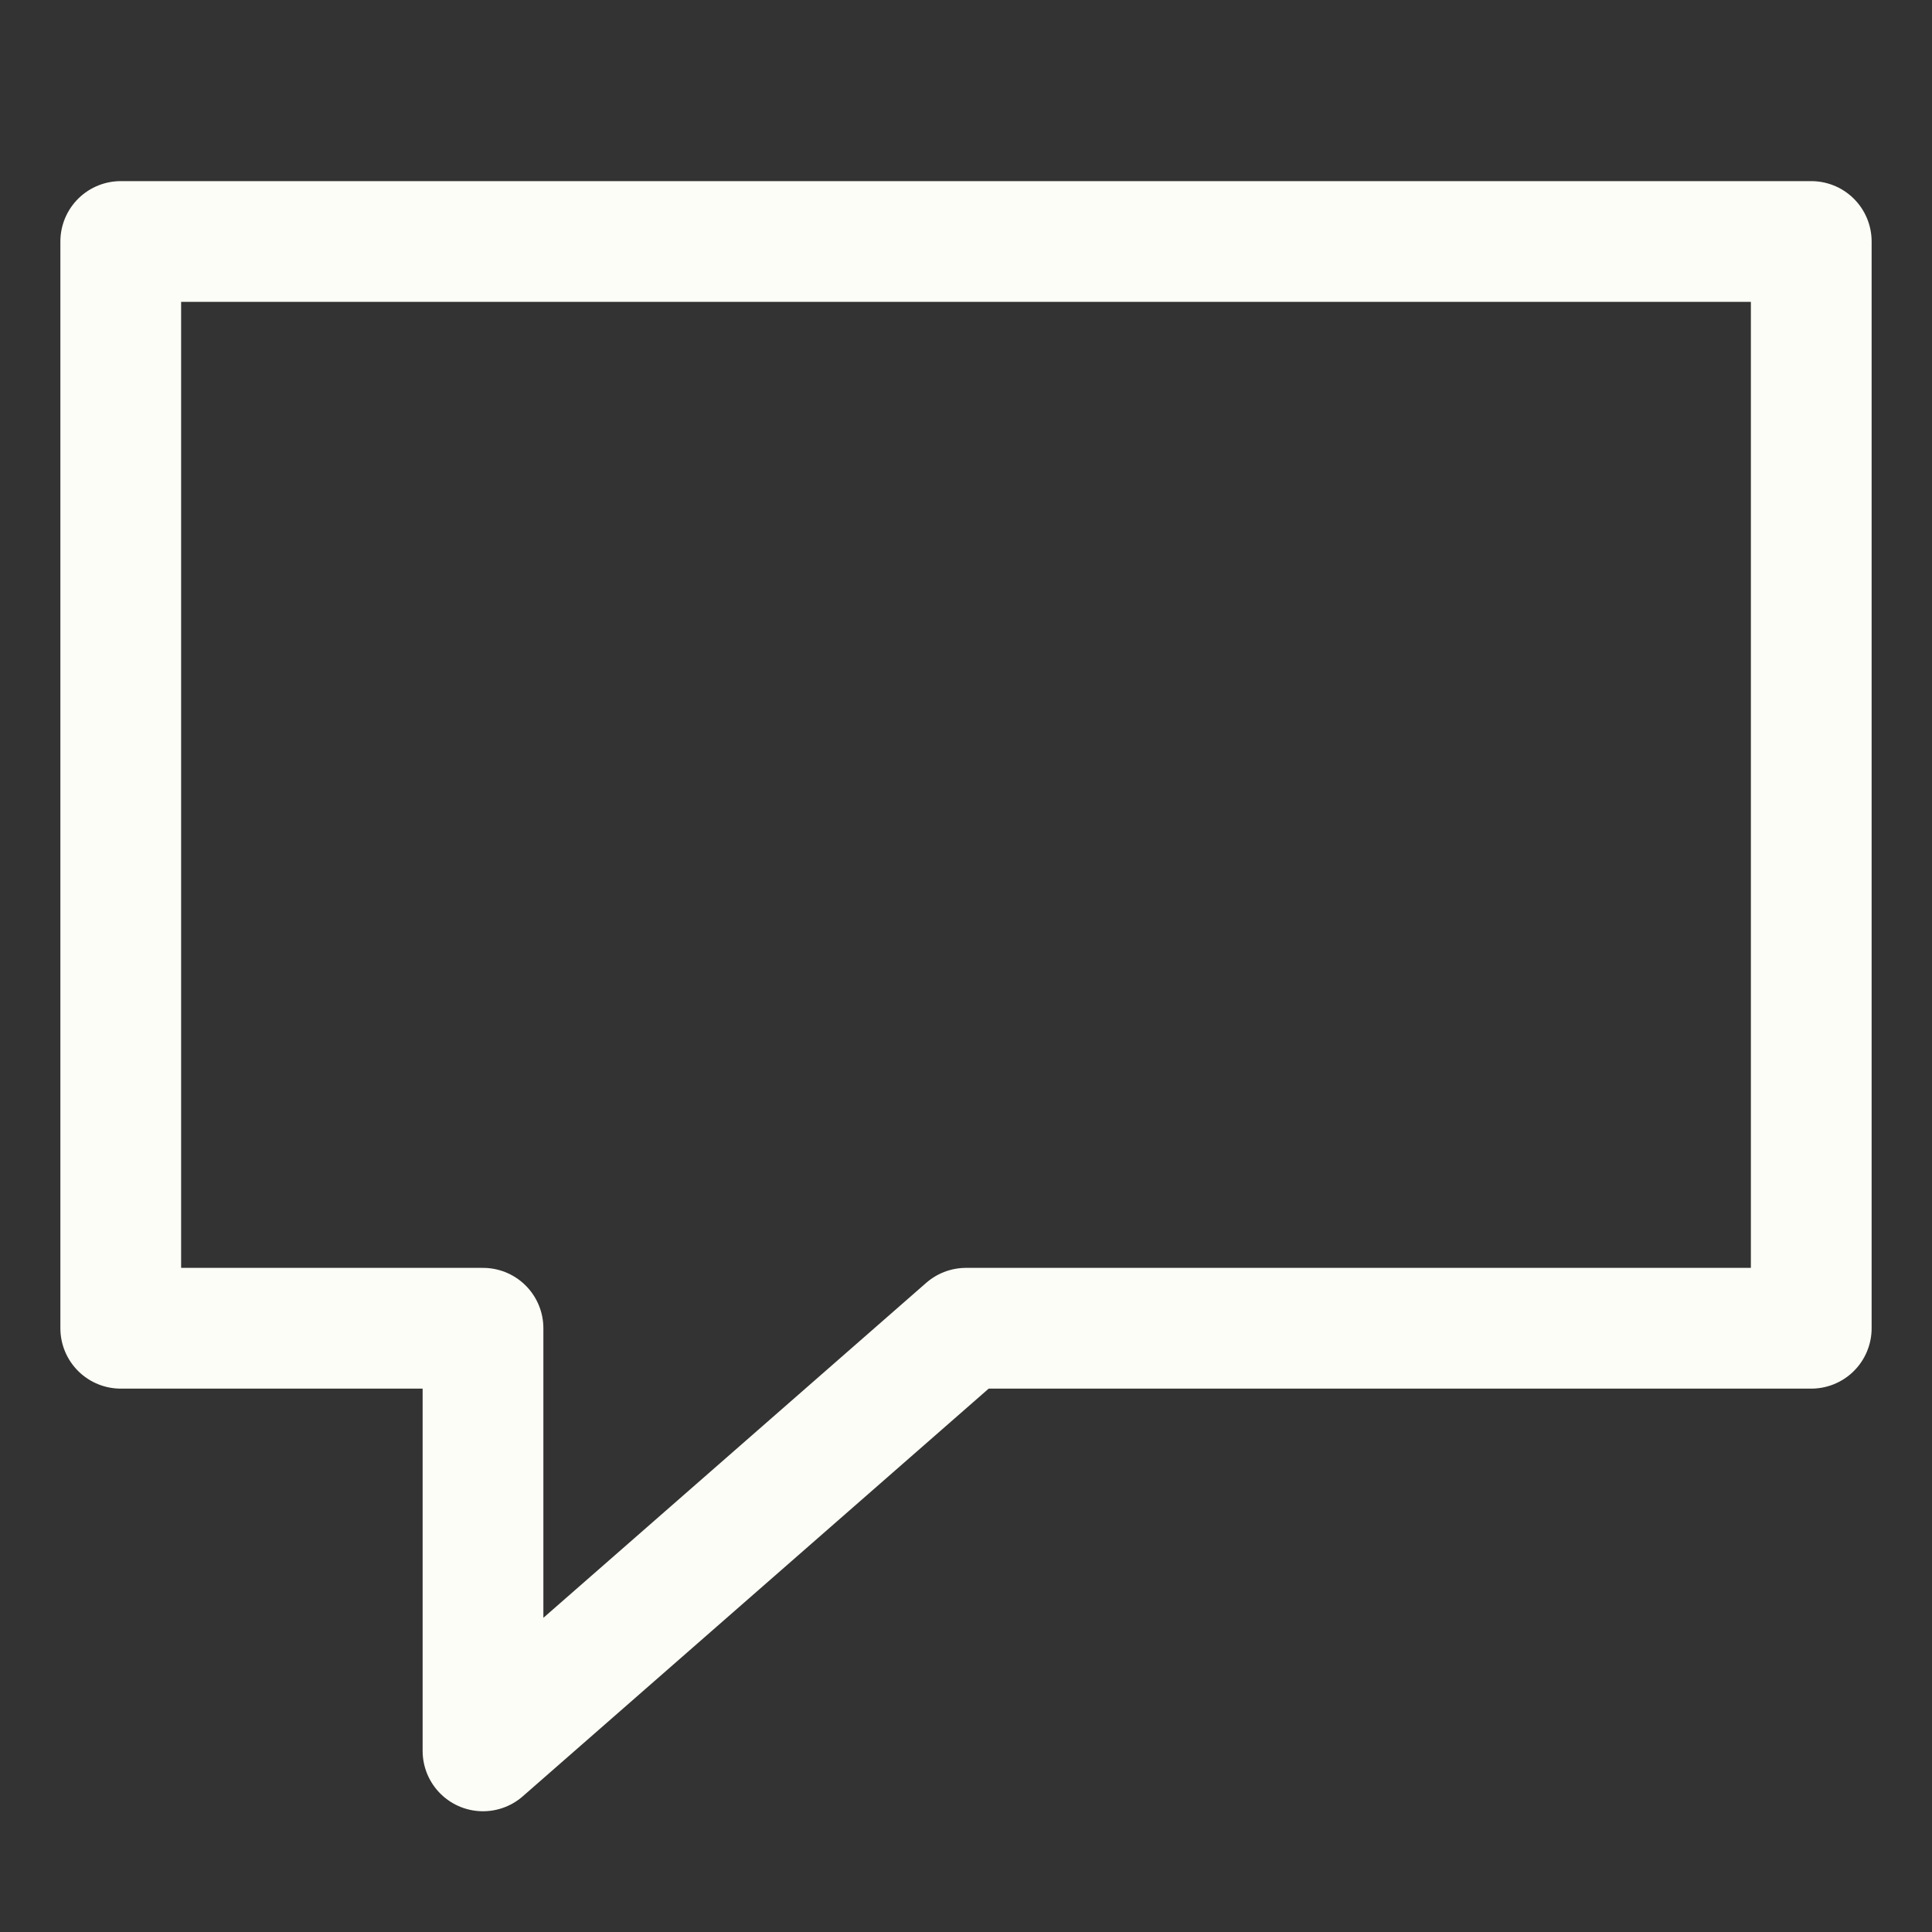 <svg width="24" height="24" viewBox="0 0 32 32" xmlns="http://www.w3.org/2000/svg">
    <rect x="0" y="0" width="32" height="32" fill="#333333" stroke="none"/>
    <path fill="none" stroke="#fcfdf6" stroke-linecap="round" stroke-linejoin="round" stroke-width="2" d="M2 4h28v18H16l-8 7v-7H2Z"/>
</svg>